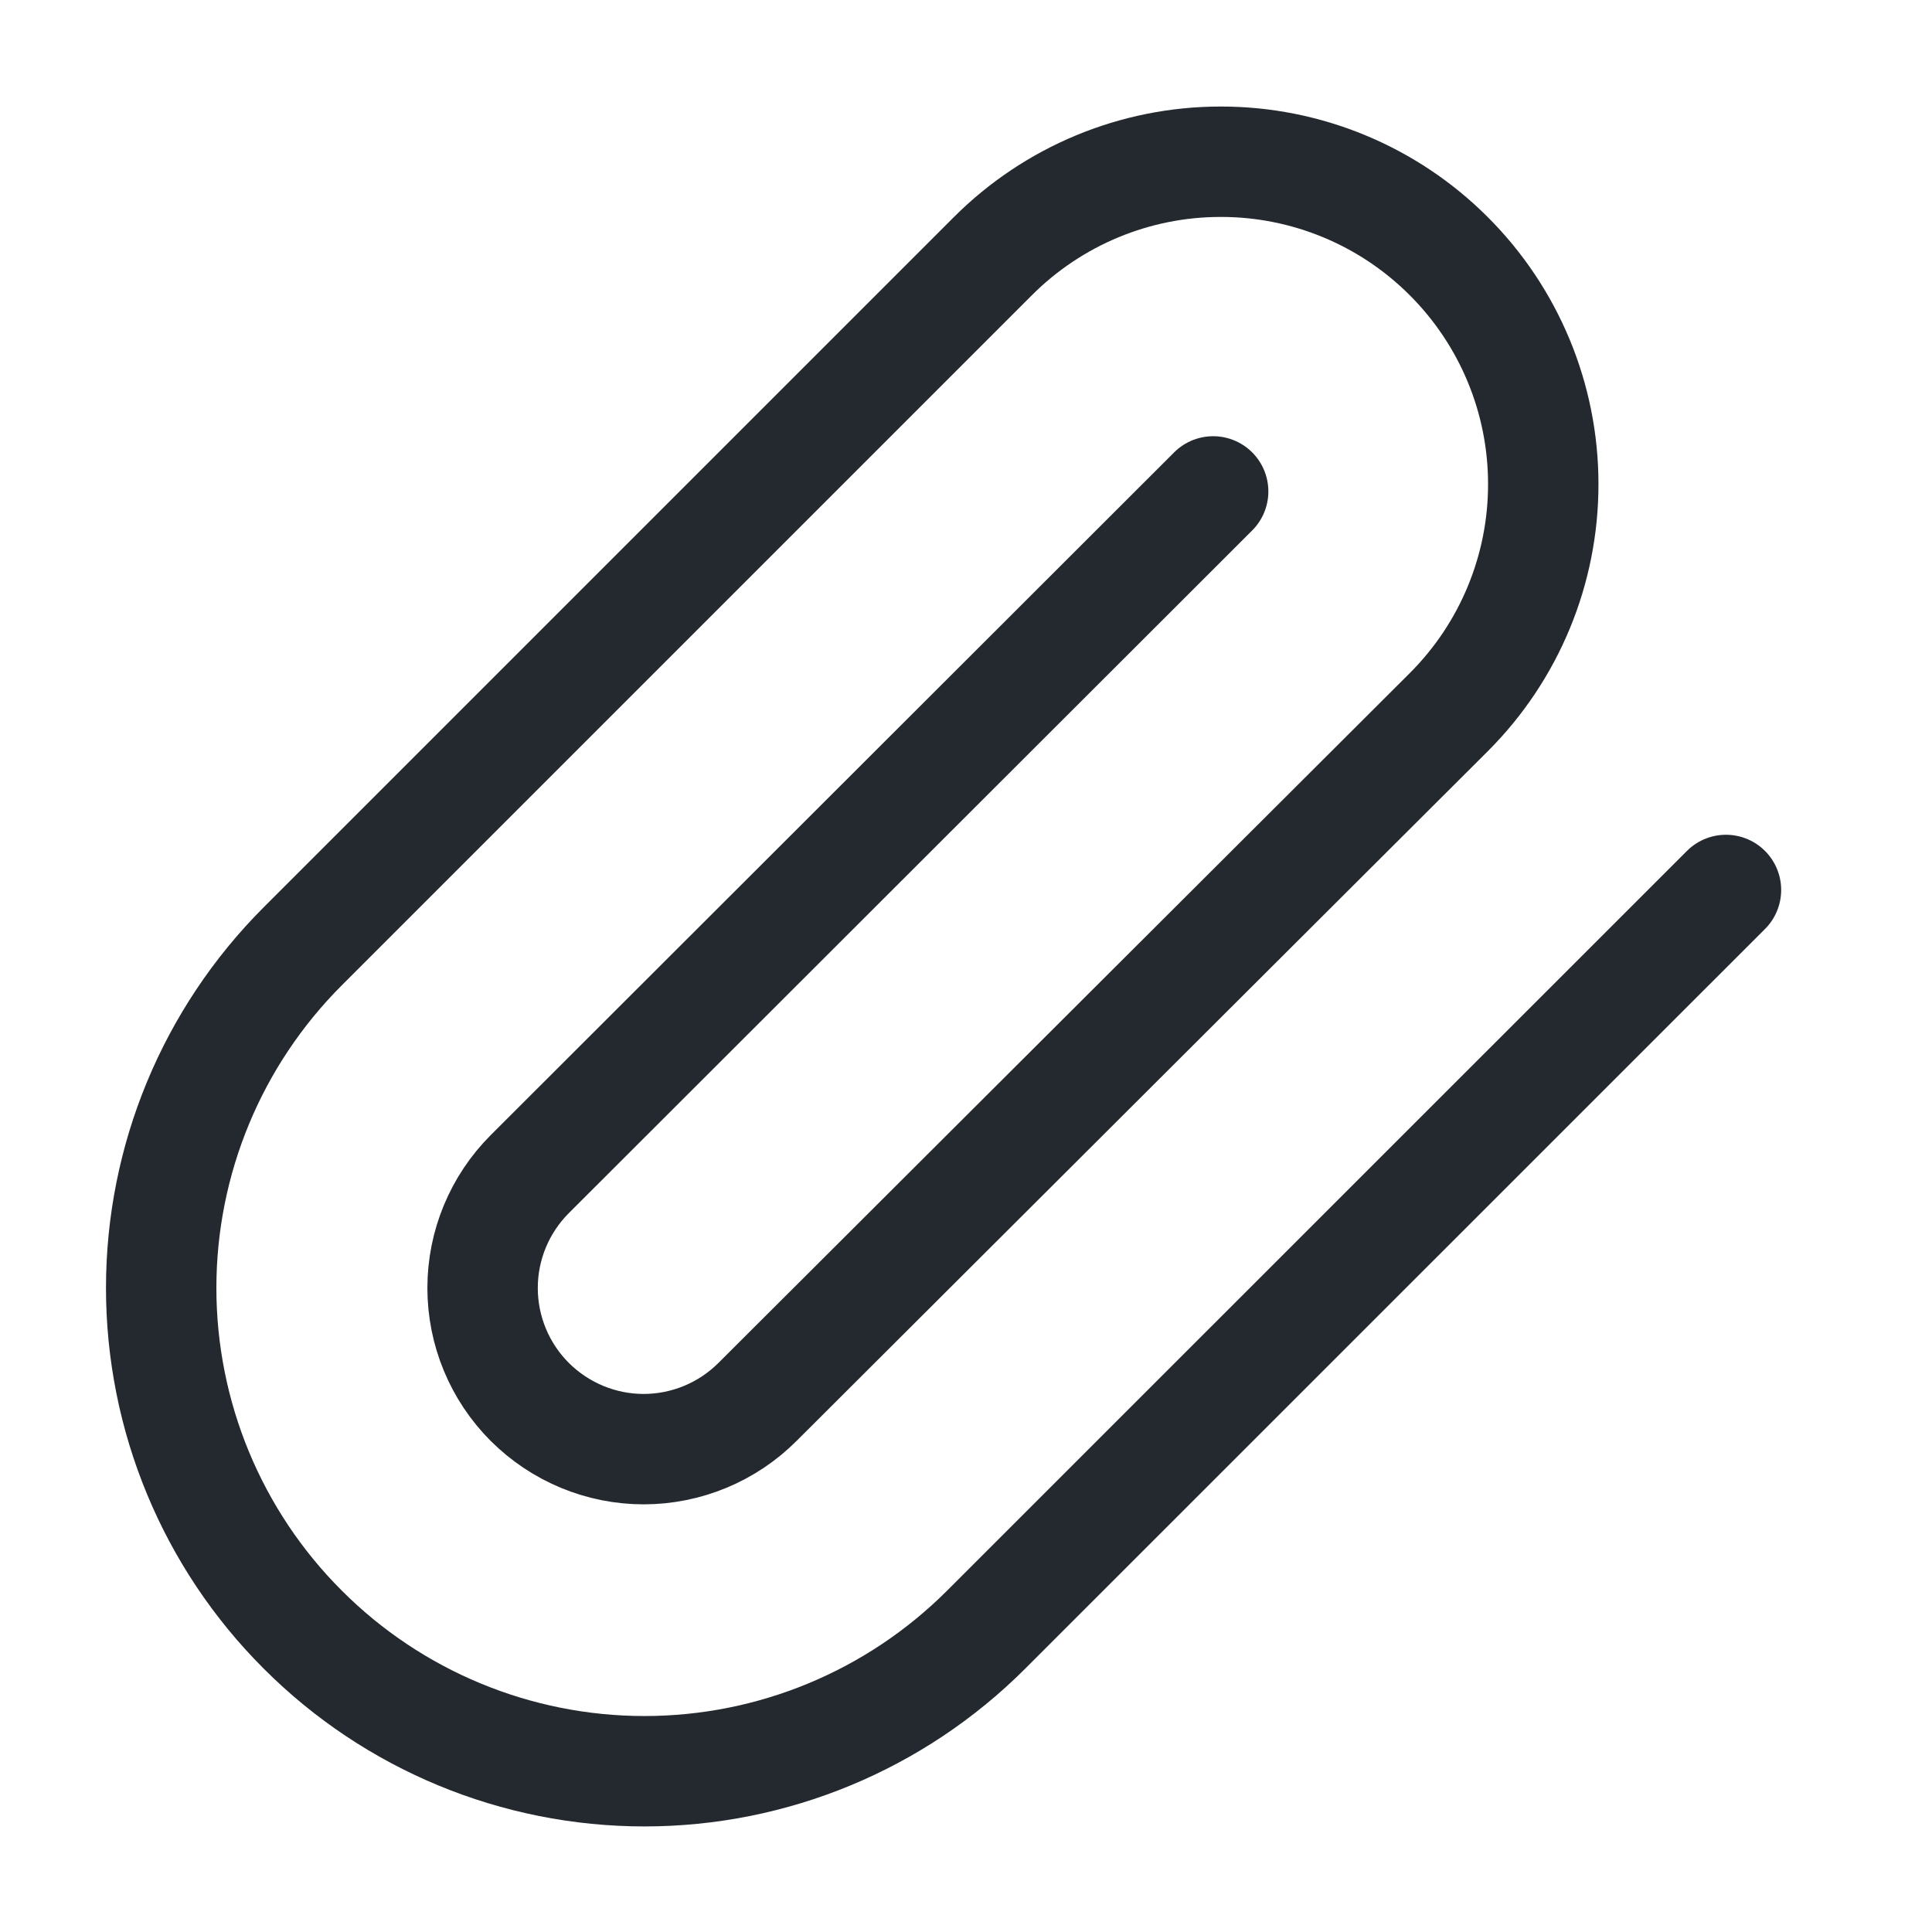 <svg width="14" height="14" viewBox="0 0 14 14" fill="none" xmlns="http://www.w3.org/2000/svg">
<g id="paperclip">
<path id="Vector" d="M12.507 6.449L7.146 11.809C6.489 12.466 5.599 12.835 4.67 12.835C3.741 12.835 2.85 12.466 2.194 11.809C1.537 11.153 1.168 10.262 1.168 9.333C1.168 8.404 1.537 7.514 2.194 6.857L7.193 1.858C7.631 1.419 8.225 1.172 8.845 1.172C9.464 1.171 10.059 1.417 10.497 1.855C10.936 2.293 11.183 2.887 11.183 3.507C11.184 4.126 10.938 4.721 10.5 5.159L5.489 10.159C5.271 10.377 4.974 10.501 4.664 10.501C4.354 10.501 4.058 10.377 3.839 10.159C3.62 9.94 3.497 9.643 3.497 9.333C3.497 9.024 3.62 8.727 3.839 8.508L8.791 3.561" stroke="#24292F" stroke-width="0.8" stroke-linecap="round" stroke-linejoin="round"/>
</g>
</svg>
